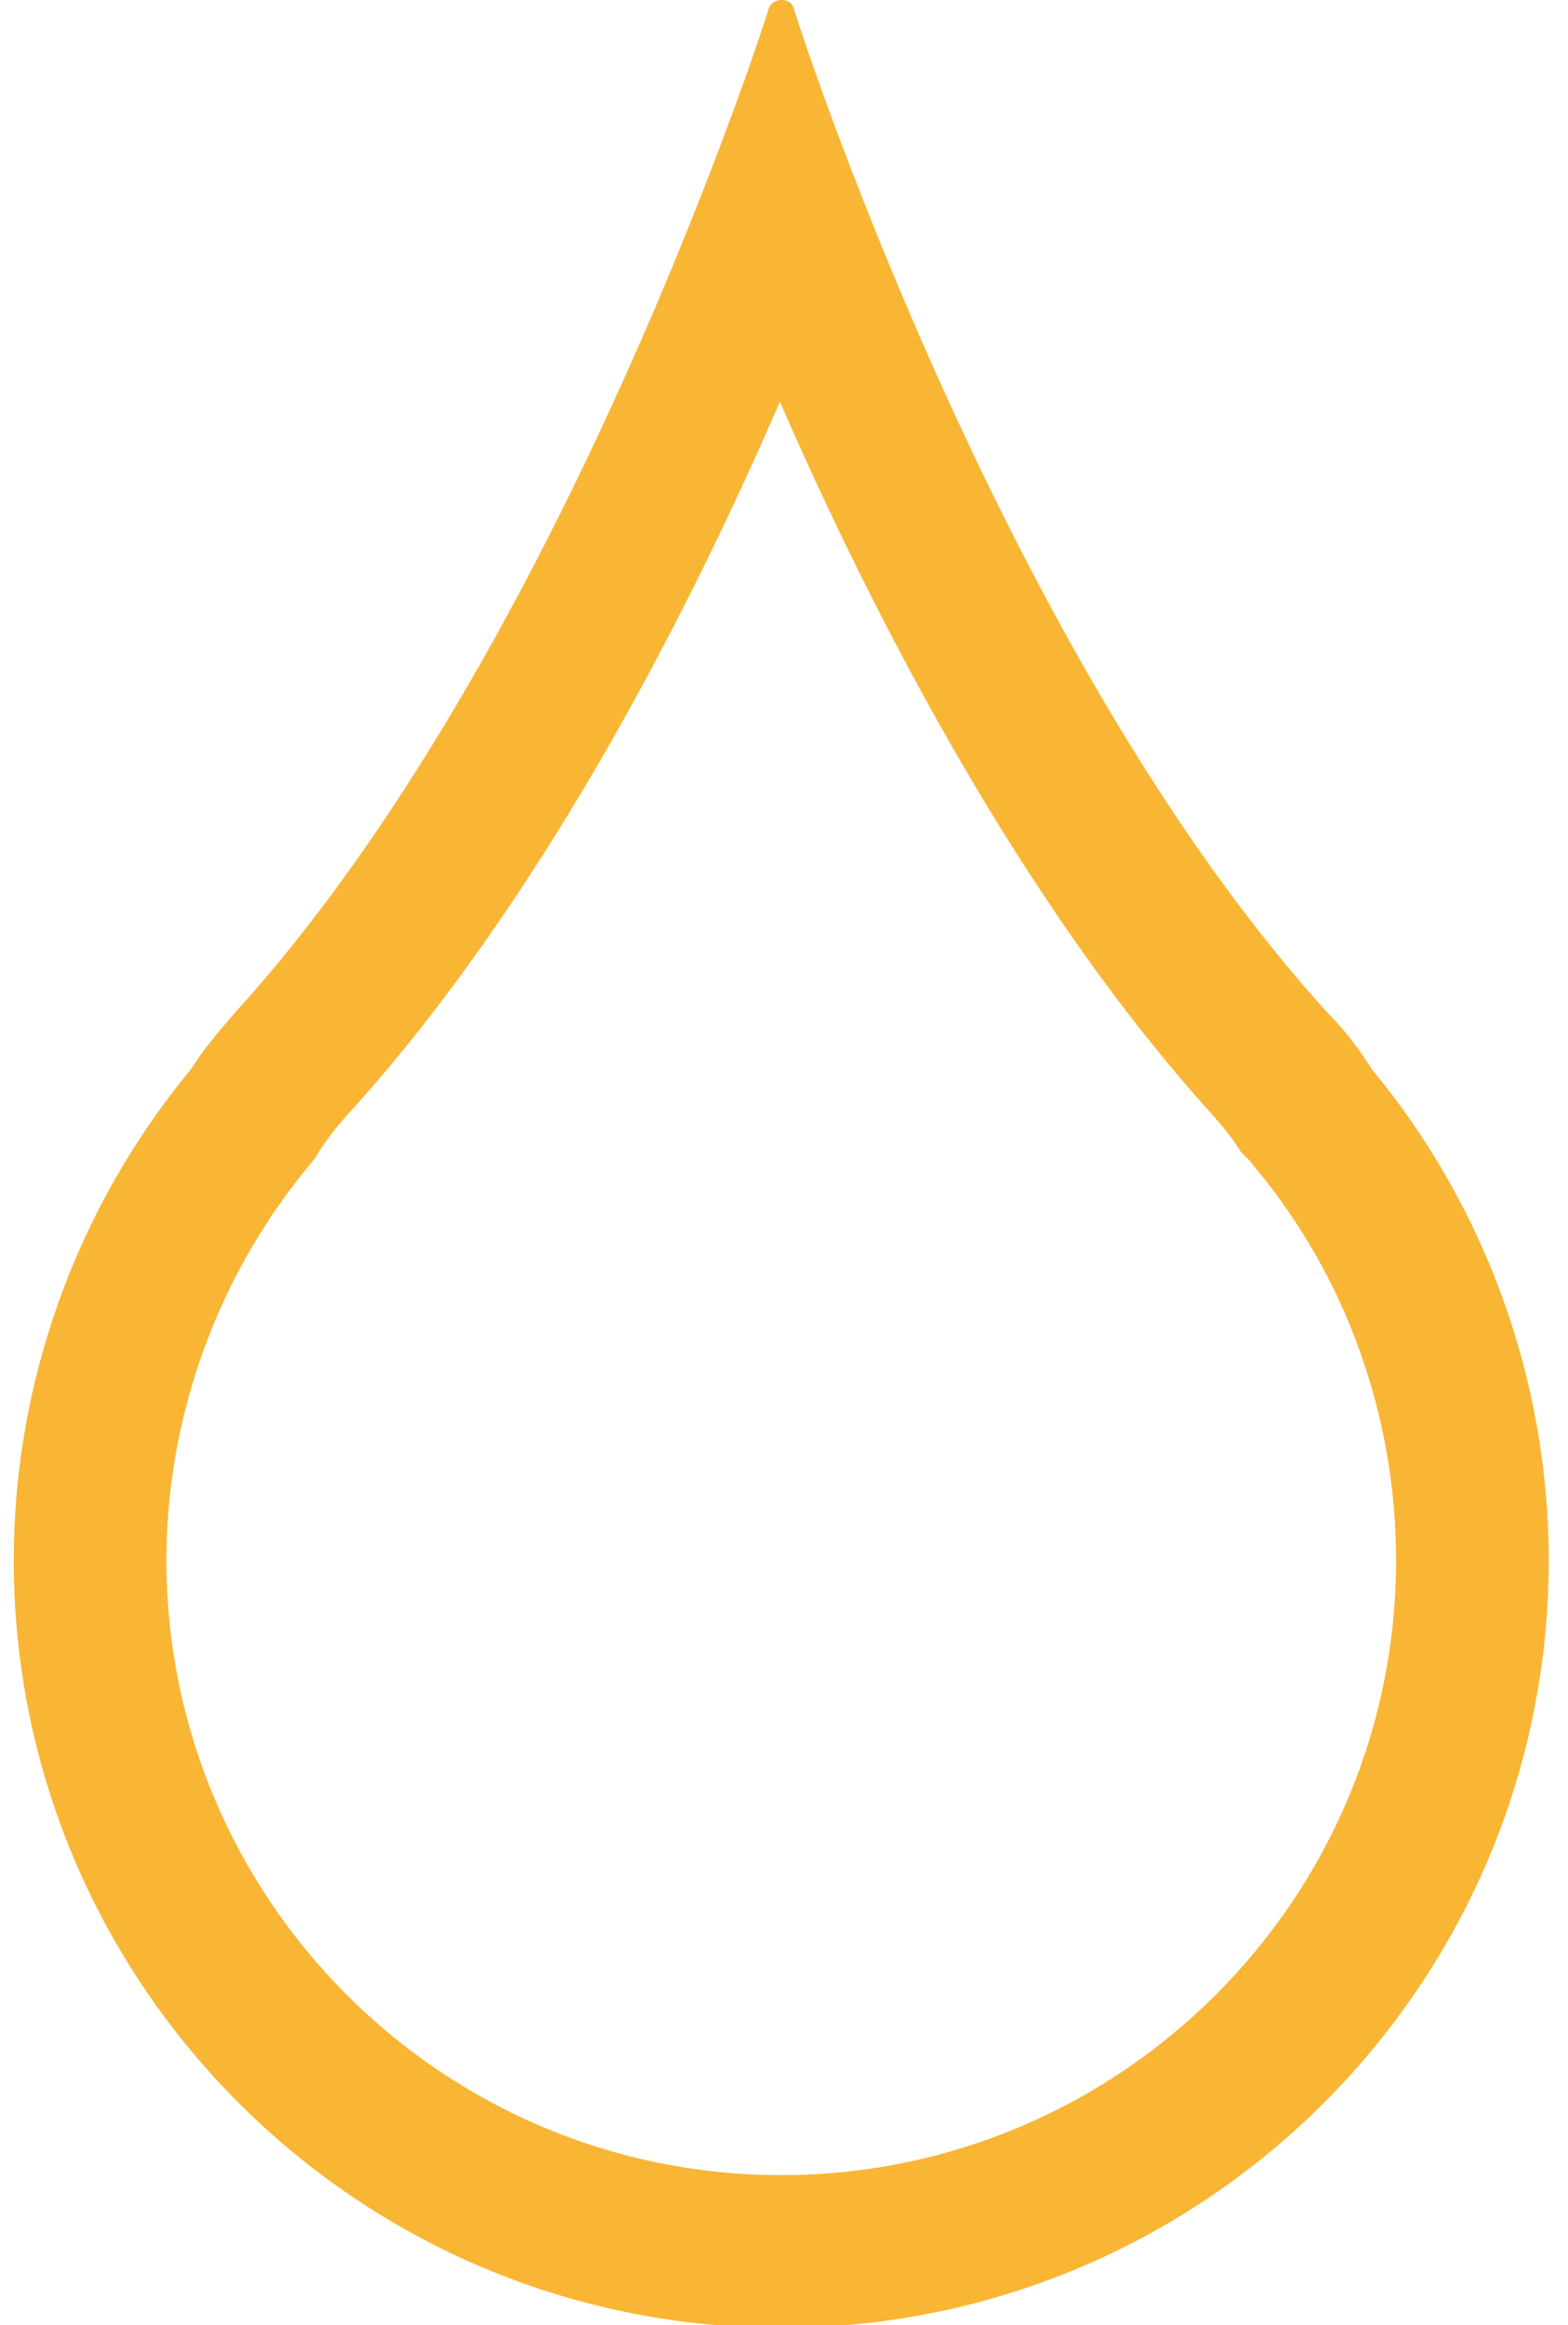 <?xml version="1.0" encoding="utf-8"?>
<!-- Generator: Adobe Illustrator 22.0.0, SVG Export Plug-In . SVG Version: 6.00 Build 0)  -->
<svg version="1.1" id="Слой_1" xmlns="http://www.w3.org/2000/svg" xmlns:xlink="http://www.w3.org/1999/xlink" x="0px" y="0px"
	 viewBox="0 0 114 169" style="enable-background:new 0 0 114 169;" xml:space="preserve">
<style type="text/css">
	.st0{fill:#F9B534;}
</style>
<path class="st0" d="M99.8,77.8c-0.9-1.4-1.9-2.8-3.2-4.1C72.6,47.4,57.8,1,57.7,0.6c-0.2-0.8-1.5-0.8-1.8,0C55.8,1,41,47.4,17,73.7
	c-1.2,1.4-2.3,2.7-3.1,4C5.6,87.7,1,100.4,1,113.4c0,30.8,25,55.8,55.8,55.8s55.8-25,55.8-55.8C112.6,100.4,108,87.7,99.8,77.8z
	 M90.8,84.3l0.4,0.5c6.7,8,10.3,18.2,10.3,28.6c0,24.7-20.1,44.7-44.7,44.7c-24.7,0-44.7-20.1-44.7-44.7c0-10.4,3.7-20.6,10.3-28.6
	l0.5-0.6l0.3-0.5c0.5-0.8,1.2-1.7,1.9-2.5c14-15.3,24.8-36.3,31.6-52c6.8,15.6,17.6,36.6,31.6,52c0.8,0.9,1.4,1.7,1.9,2.5L90.8,84.3
	z"/>
</svg>
